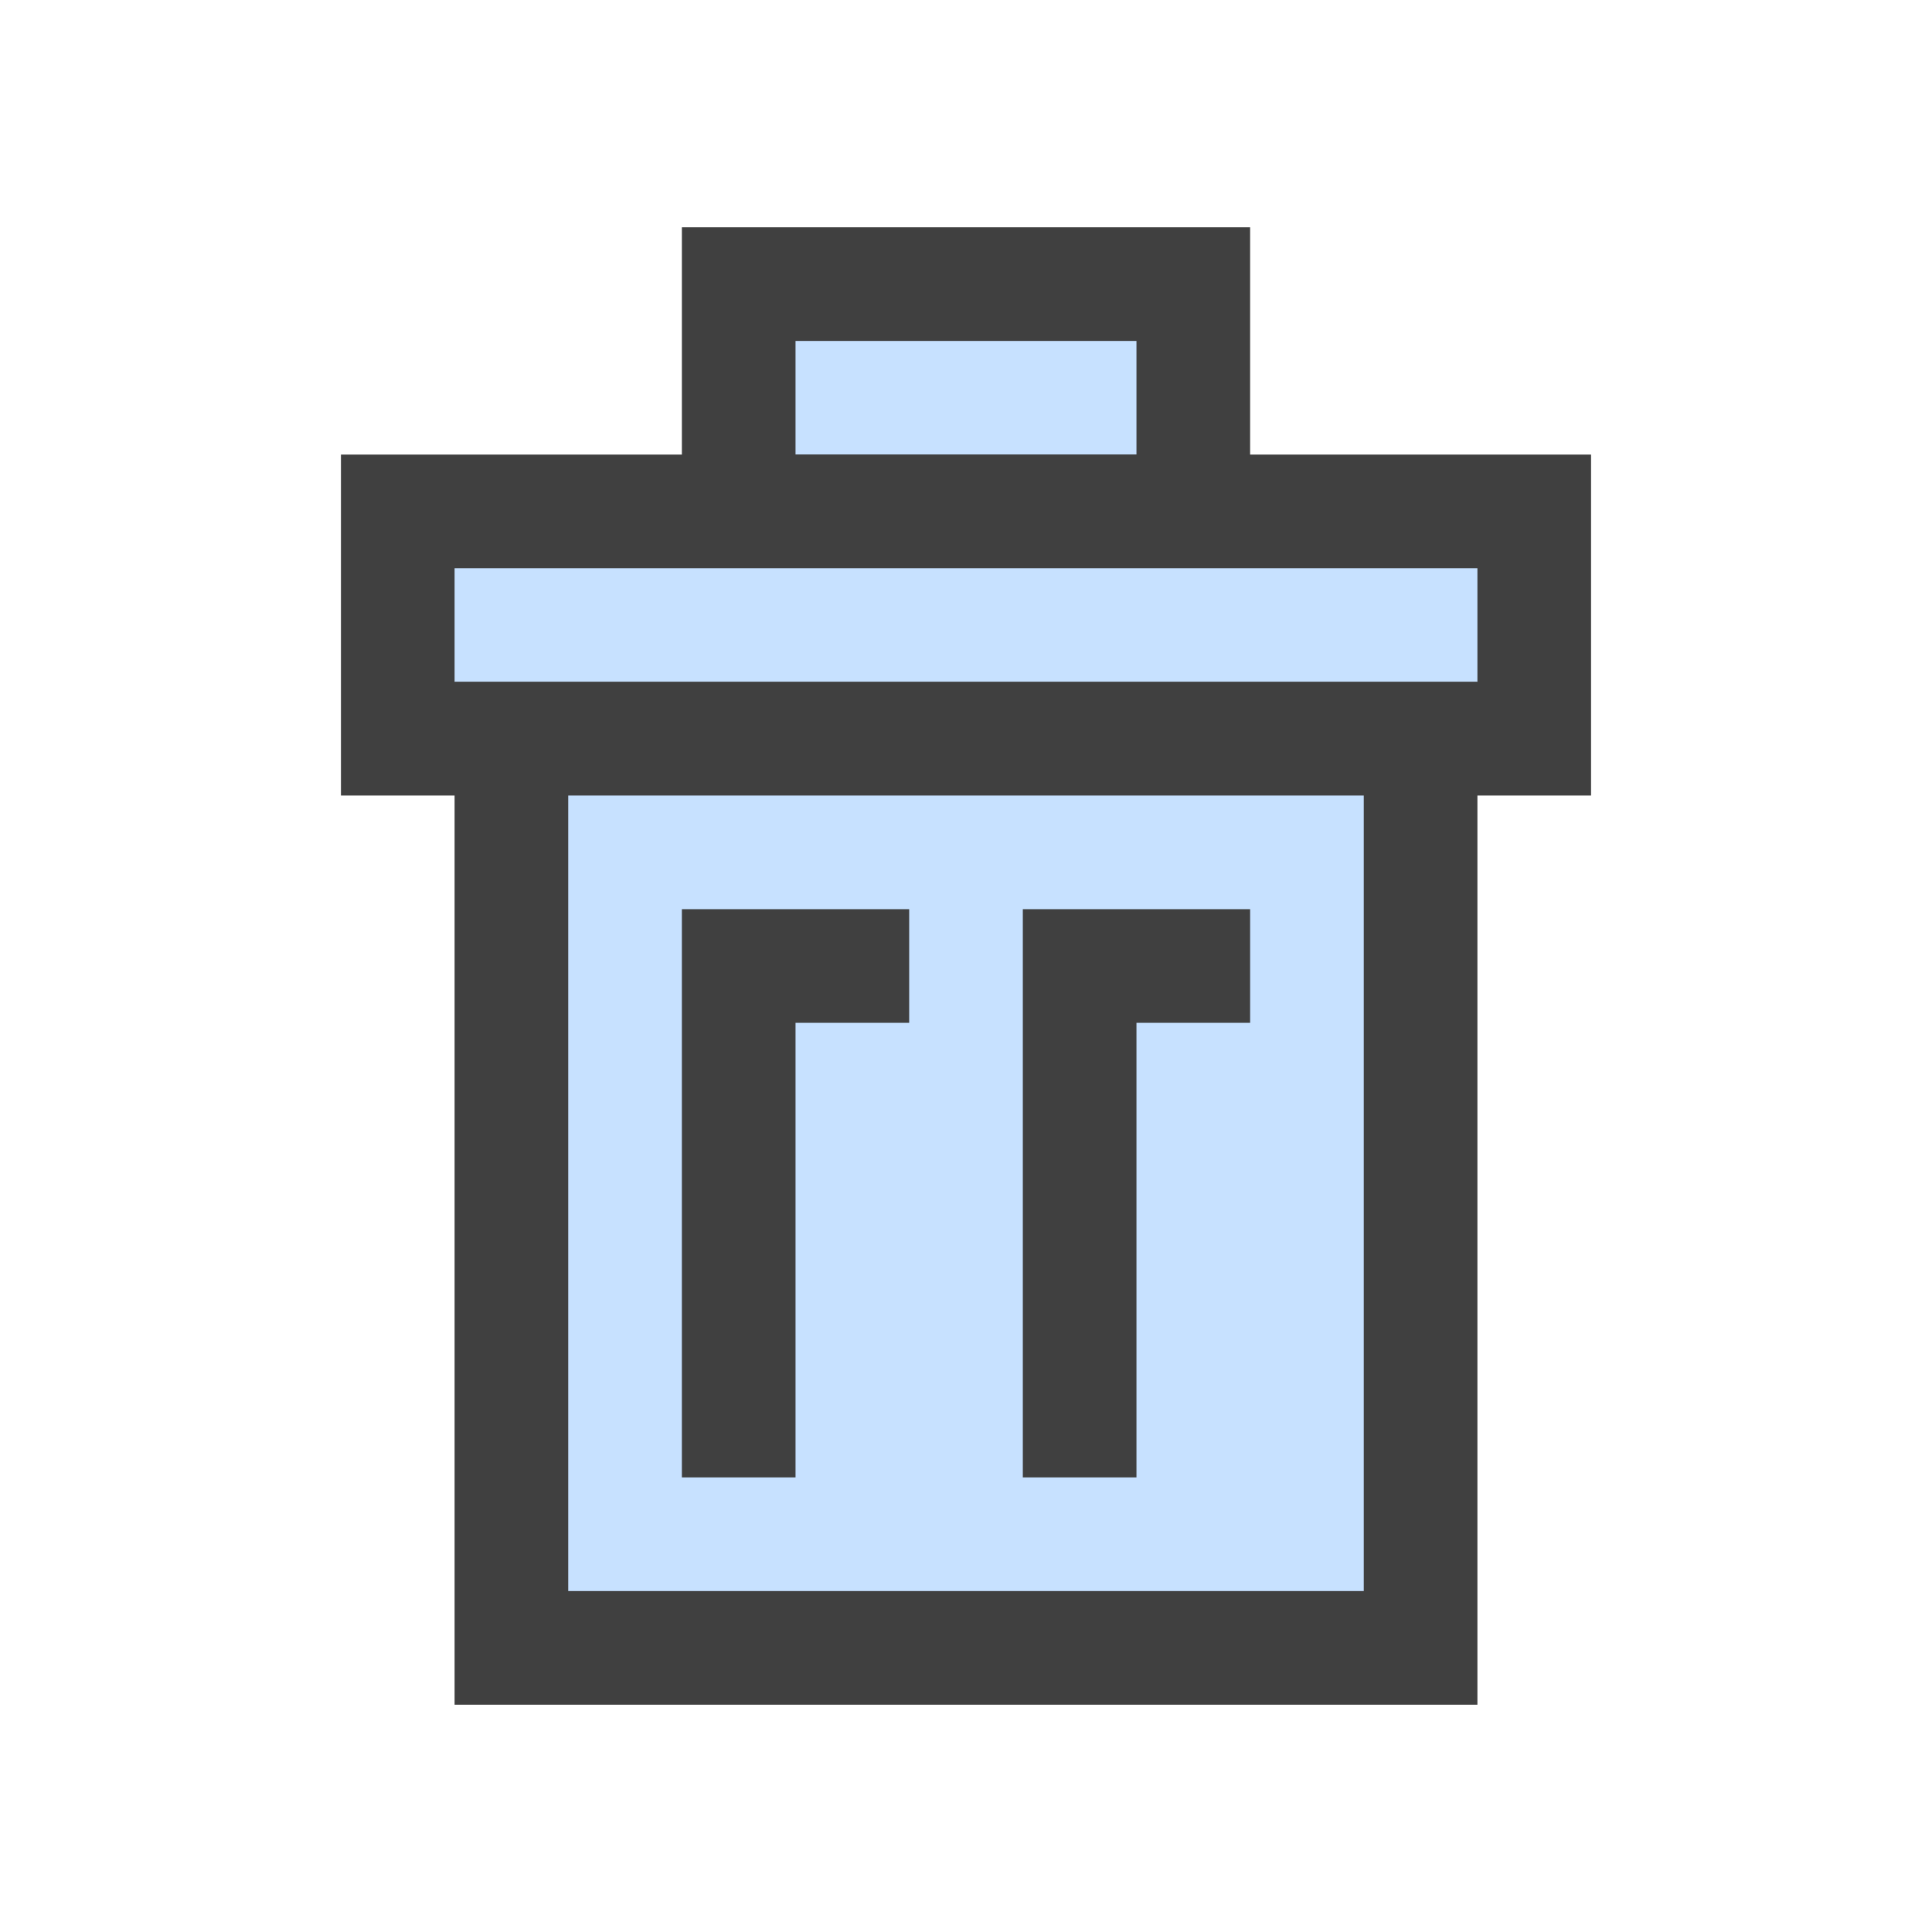 <svg xmlns="http://www.w3.org/2000/svg" xmlns:svg="http://www.w3.org/2000/svg" xmlns:xlink="http://www.w3.org/1999/xlink" id="svg2" x="0" y="0" version="1.1" viewBox="0 0 17 17" style="enable-background:new 0 0 17 17" xml:space="preserve"><style type="text/css">.st0{fill:none}.st1{fill:#df4444;stroke:#404040;stroke-width:2;stroke-linecap:square;stroke-miterlimit:1.5}.st2{fill:#c7e1ff}.st3{fill:none;stroke:#404040;stroke-width:2;stroke-linecap:square;stroke-miterlimit:1.5}.st4{fill:#404040}</style><g id="Layer1"><rect id="rect5" width="21" height="17" x="-2" y="0" class="st0"/><g id="g7"><rect id="rect9" width="3" height="1" x="7" y="3" class="st1"/><rect id="rect11" width="3" height="1" x="7" y="3" class="st2"/></g><g id="g13"><rect id="rect15" width="9" height="1" x="4" y="5" class="st1"/><rect id="rect17" width="9" height="1" x="4" y="5" class="st2"/></g><g id="g19"><rect id="rect21" width="7" height="7" x="5" y="7" class="st3"/><rect id="rect23" width="7" height="7" x="5" y="7" class="st2"/></g><path id="path25" d="M8,9H7v4H6V8h2V9z M9,8h2v1h-1v4H9V8z" class="st4"/></g></svg>